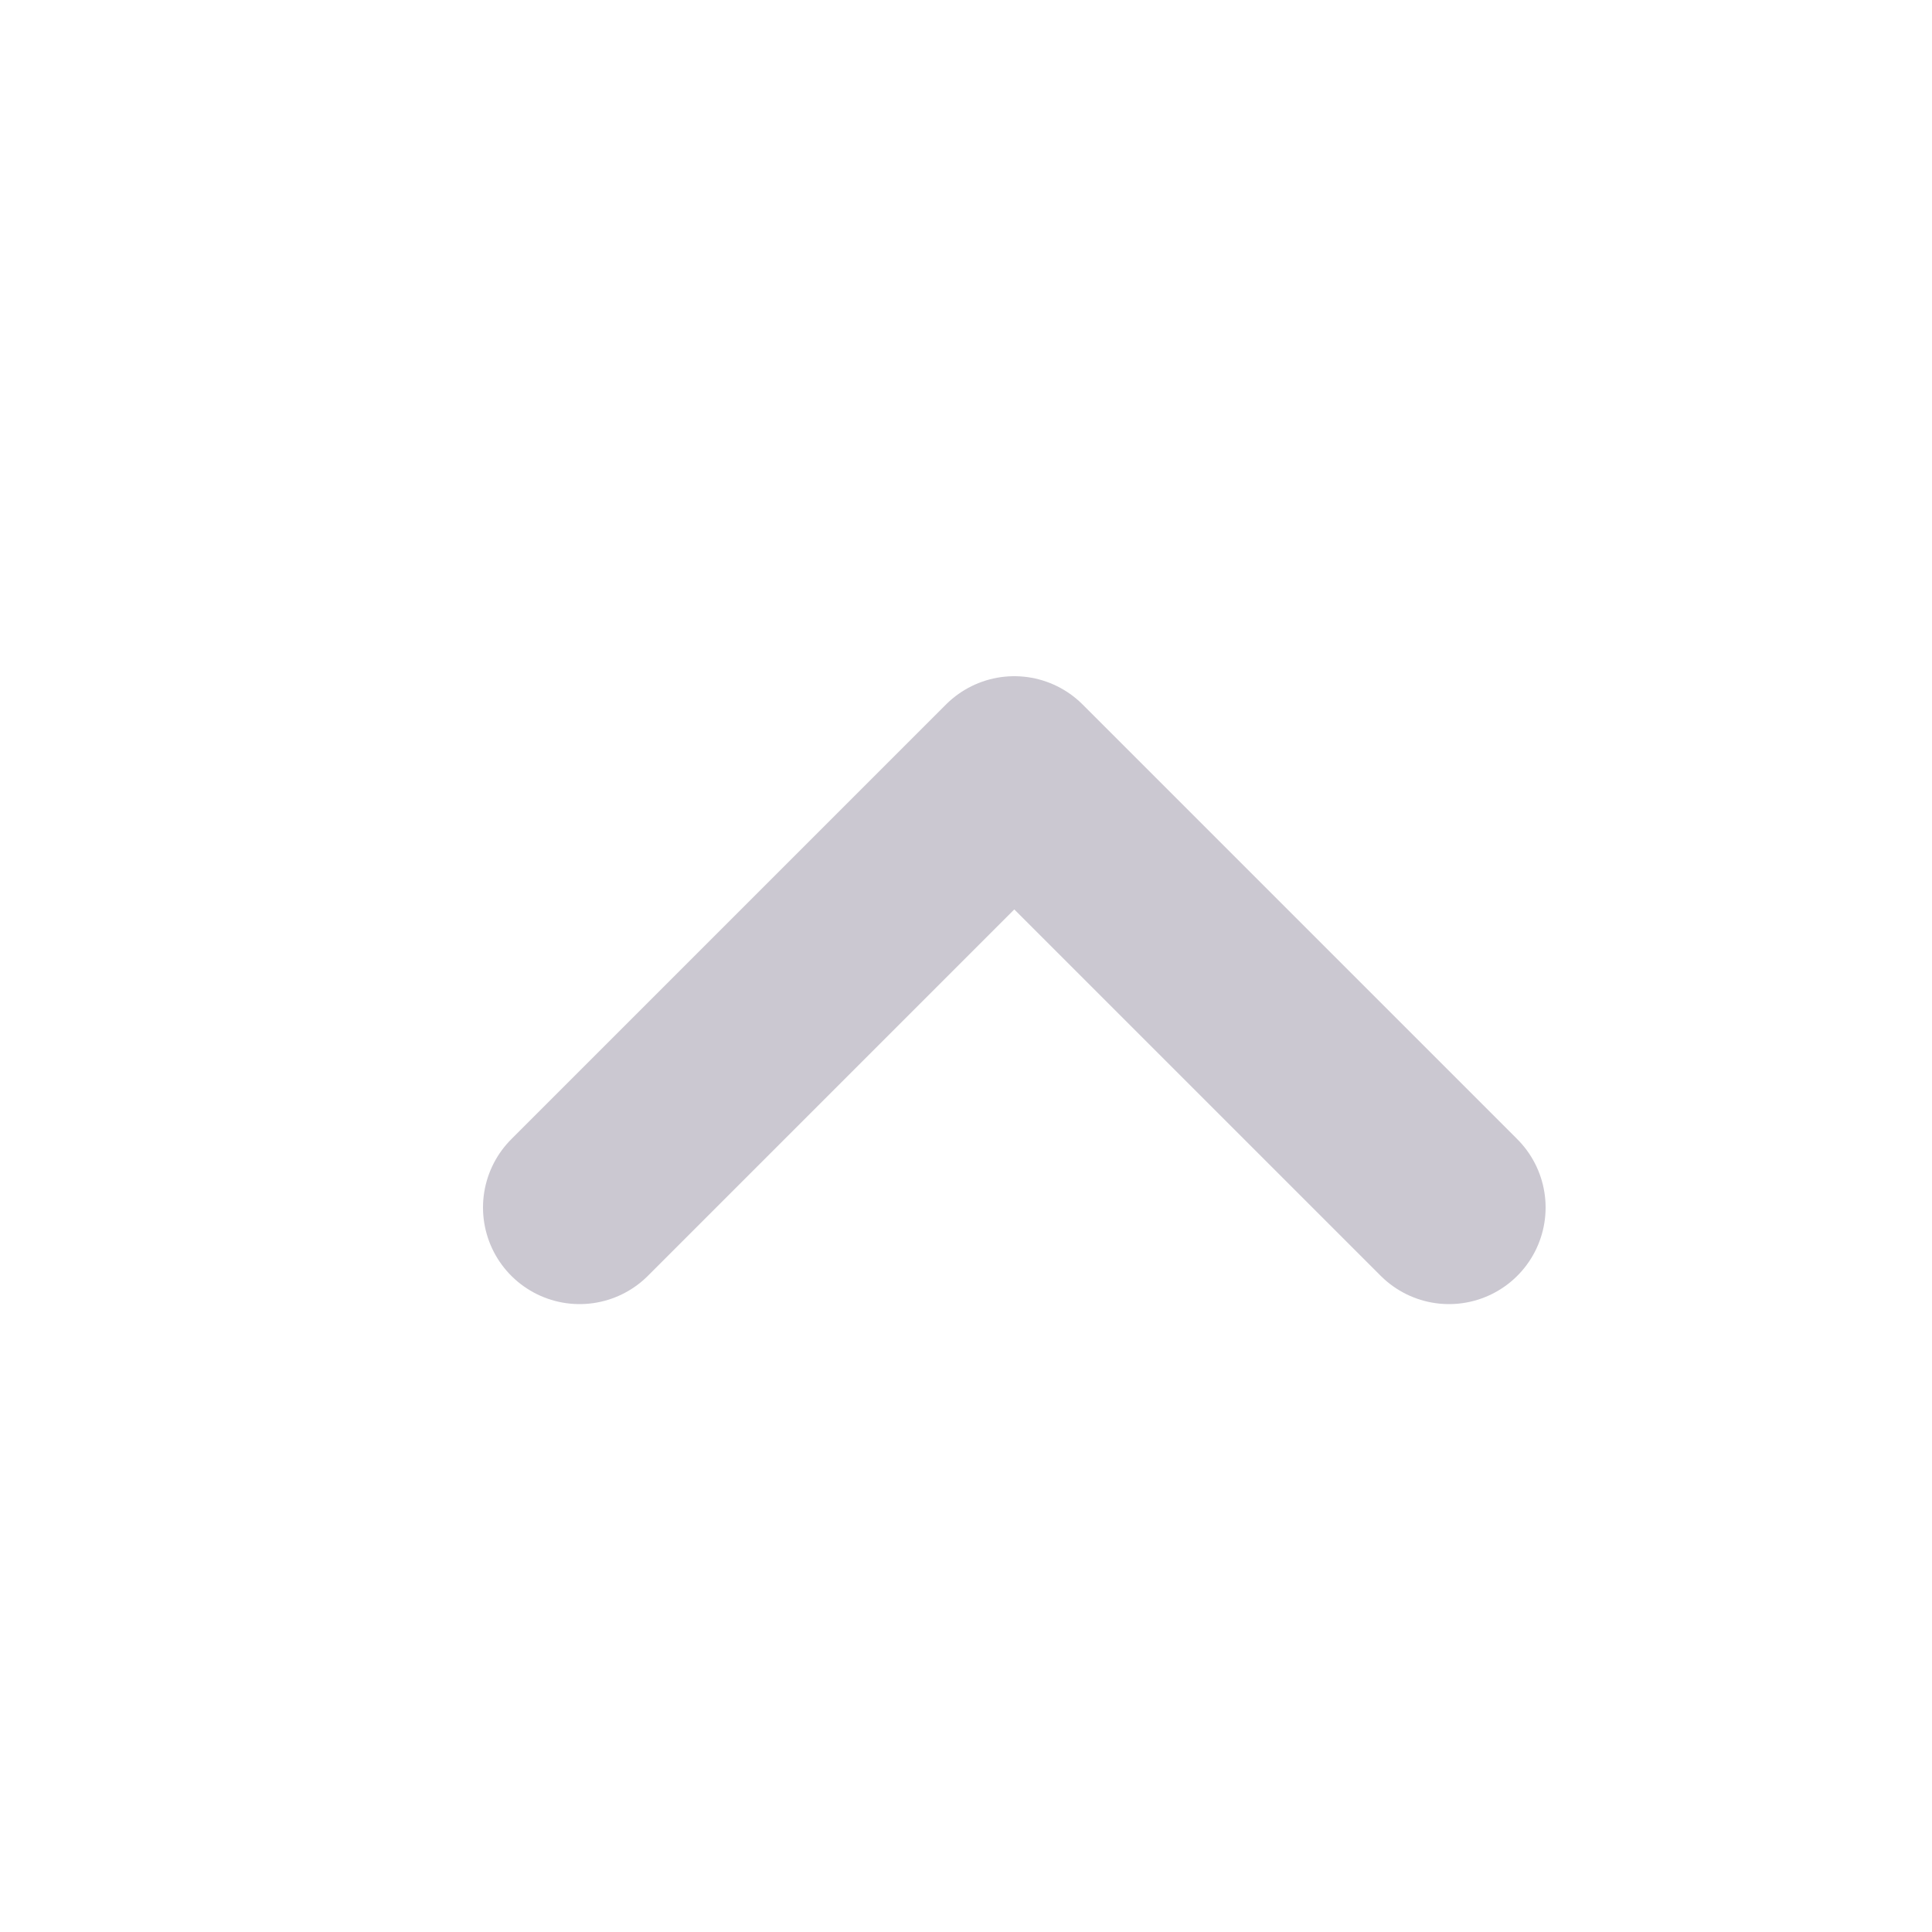 <svg width="20" height="20" viewBox="0 0 20 20" fill="none" xmlns="http://www.w3.org/2000/svg">
<g id="Frame 1036">
<path id="Vector 28" d="M15 12.5C14.6 12.1 11.833 9.333 10.5 8L6 12.5" stroke="#CBC8D1" stroke-width="2" stroke-linecap="round" stroke-linejoin="round"/>
</g>
</svg>
